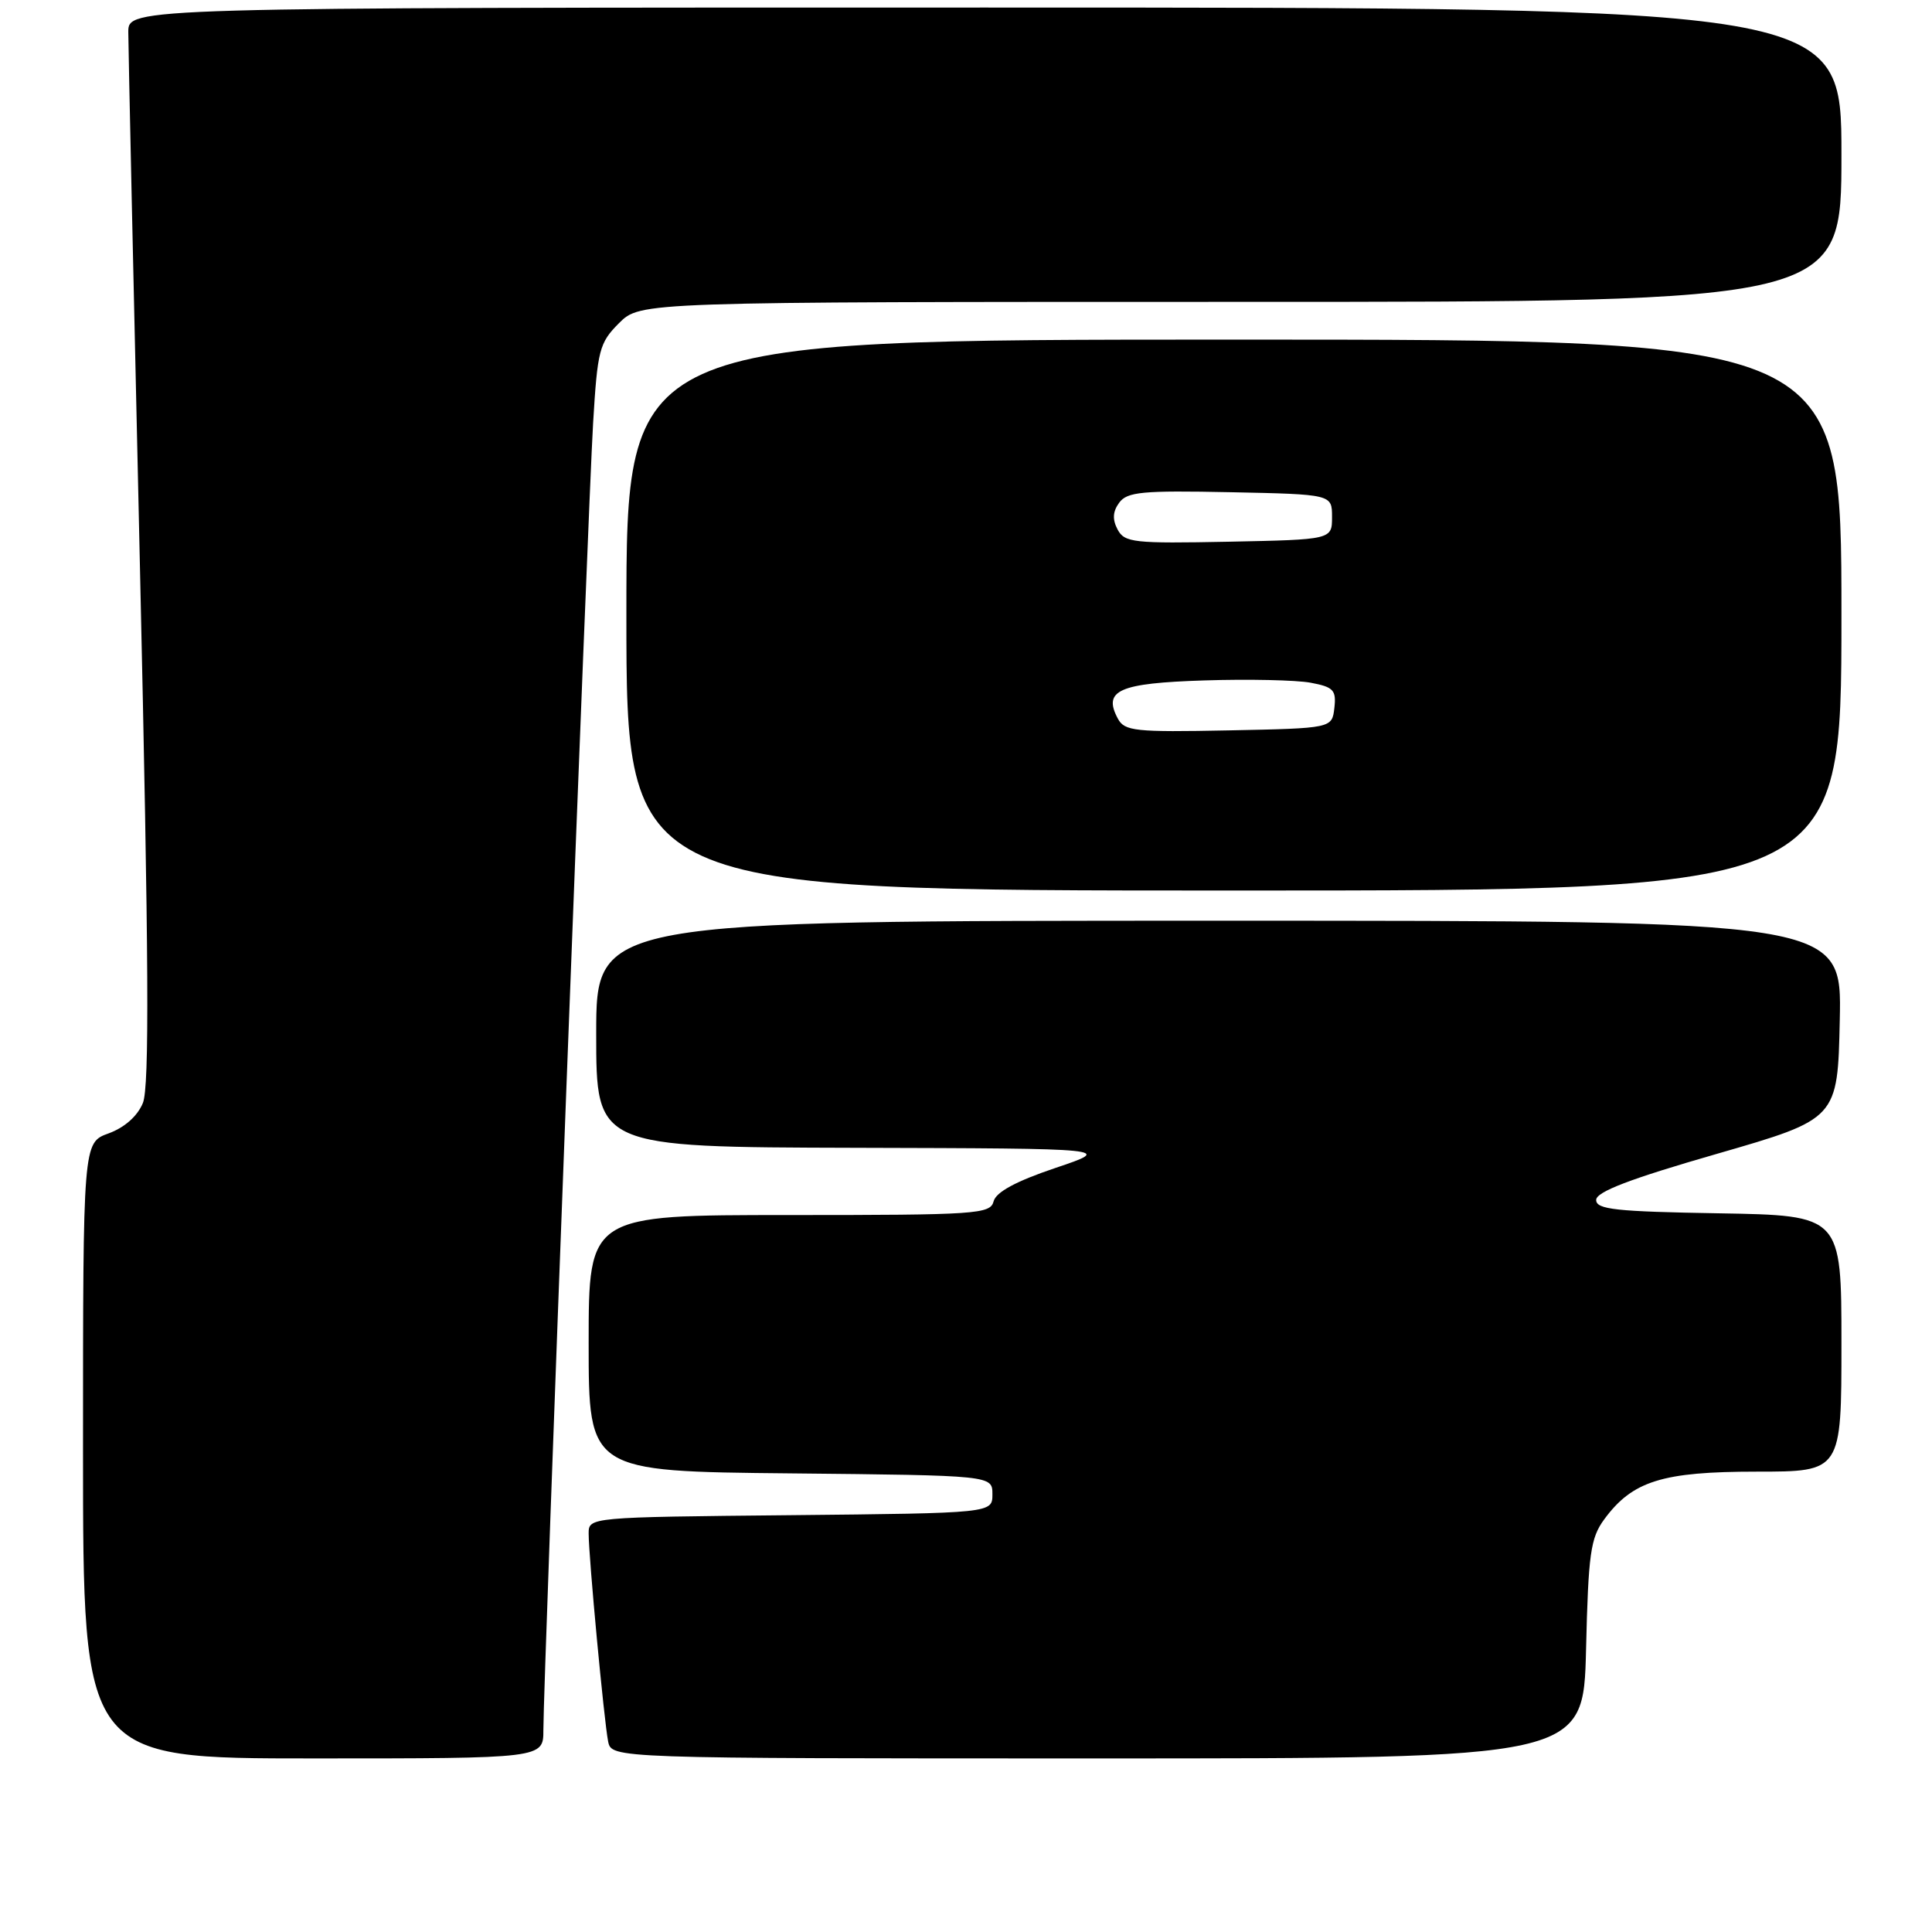 <?xml version="1.0" encoding="UTF-8" standalone="no"?>
<!DOCTYPE svg PUBLIC "-//W3C//DTD SVG 1.1//EN" "http://www.w3.org/Graphics/SVG/1.1/DTD/svg11.dtd" >
<svg xmlns="http://www.w3.org/2000/svg" xmlns:xlink="http://www.w3.org/1999/xlink" version="1.1" viewBox="0 0 256 256">
 <g >
 <path fill="currentColor"
d=" M 72.00 229.25 C 71.99 222.87 77.92 67.12 78.59 56.06 C 79.17 46.36 79.41 45.43 82.03 42.81 C 84.85 40.00 84.85 40.00 164.42 40.00 C 244.00 40.00 244.00 40.00 244.00 20.50 C 244.00 1.00 244.00 1.00 130.50 1.00 C 17.00 1.00 17.00 1.00 17.00 4.25 C 17.00 6.04 17.70 38.07 18.55 75.43 C 19.72 127.13 19.81 144.04 18.93 146.16 C 18.21 147.90 16.50 149.41 14.39 150.18 C 11.00 151.40 11.00 151.40 11.00 192.20 C 11.00 233.00 11.00 233.00 41.50 233.00 C 72.00 233.00 72.00 233.00 72.00 229.25 Z  M 210.16 218.57 C 210.46 205.87 210.75 203.80 212.57 201.32 C 216.30 196.24 220.26 195.00 232.75 195.00 C 244.00 195.00 244.00 195.00 244.00 178.02 C 244.00 161.05 244.00 161.05 227.75 160.77 C 214.09 160.54 211.50 160.26 211.50 159.00 C 211.50 157.92 216.00 156.20 227.50 152.89 C 243.50 148.27 243.50 148.27 243.78 135.14 C 244.06 122.00 244.06 122.00 161.53 122.00 C 79.00 122.00 79.00 122.00 79.00 137.00 C 79.00 152.00 79.00 152.00 113.25 152.09 C 147.50 152.18 147.50 152.18 139.82 154.77 C 134.63 156.52 131.98 157.95 131.66 159.18 C 131.22 160.88 129.47 161.00 104.59 161.00 C 78.00 161.00 78.00 161.00 78.00 177.98 C 78.00 194.97 78.00 194.97 104.75 195.23 C 131.50 195.50 131.50 195.50 131.50 198.00 C 131.50 200.50 131.50 200.50 104.75 200.77 C 78.03 201.03 78.00 201.04 78.00 203.21 C 78.00 206.30 80.04 228.05 80.58 230.75 C 81.04 233.00 81.04 233.00 145.43 233.00 C 209.81 233.00 209.81 233.00 210.16 218.57 Z  M 244.00 81.50 C 244.00 45.00 244.00 45.00 163.50 45.00 C 83.00 45.00 83.00 45.00 83.00 81.50 C 83.00 118.00 83.00 118.00 163.50 118.00 C 244.00 118.00 244.00 118.00 244.00 81.50 Z  M 148.12 95.22 C 146.11 91.47 148.26 90.52 159.56 90.16 C 165.40 89.97 171.75 90.11 173.65 90.46 C 176.70 91.03 177.08 91.44 176.81 93.81 C 176.50 96.50 176.50 96.50 162.80 96.78 C 150.38 97.03 149.01 96.88 148.12 95.22 Z  M 148.09 70.17 C 147.38 68.83 147.44 67.78 148.30 66.61 C 149.35 65.17 151.36 64.98 163.01 65.22 C 176.50 65.50 176.50 65.50 176.50 68.50 C 176.50 71.50 176.50 71.50 162.80 71.78 C 150.23 72.03 149.02 71.90 148.09 70.17 Z "/>
</g>
</svg>